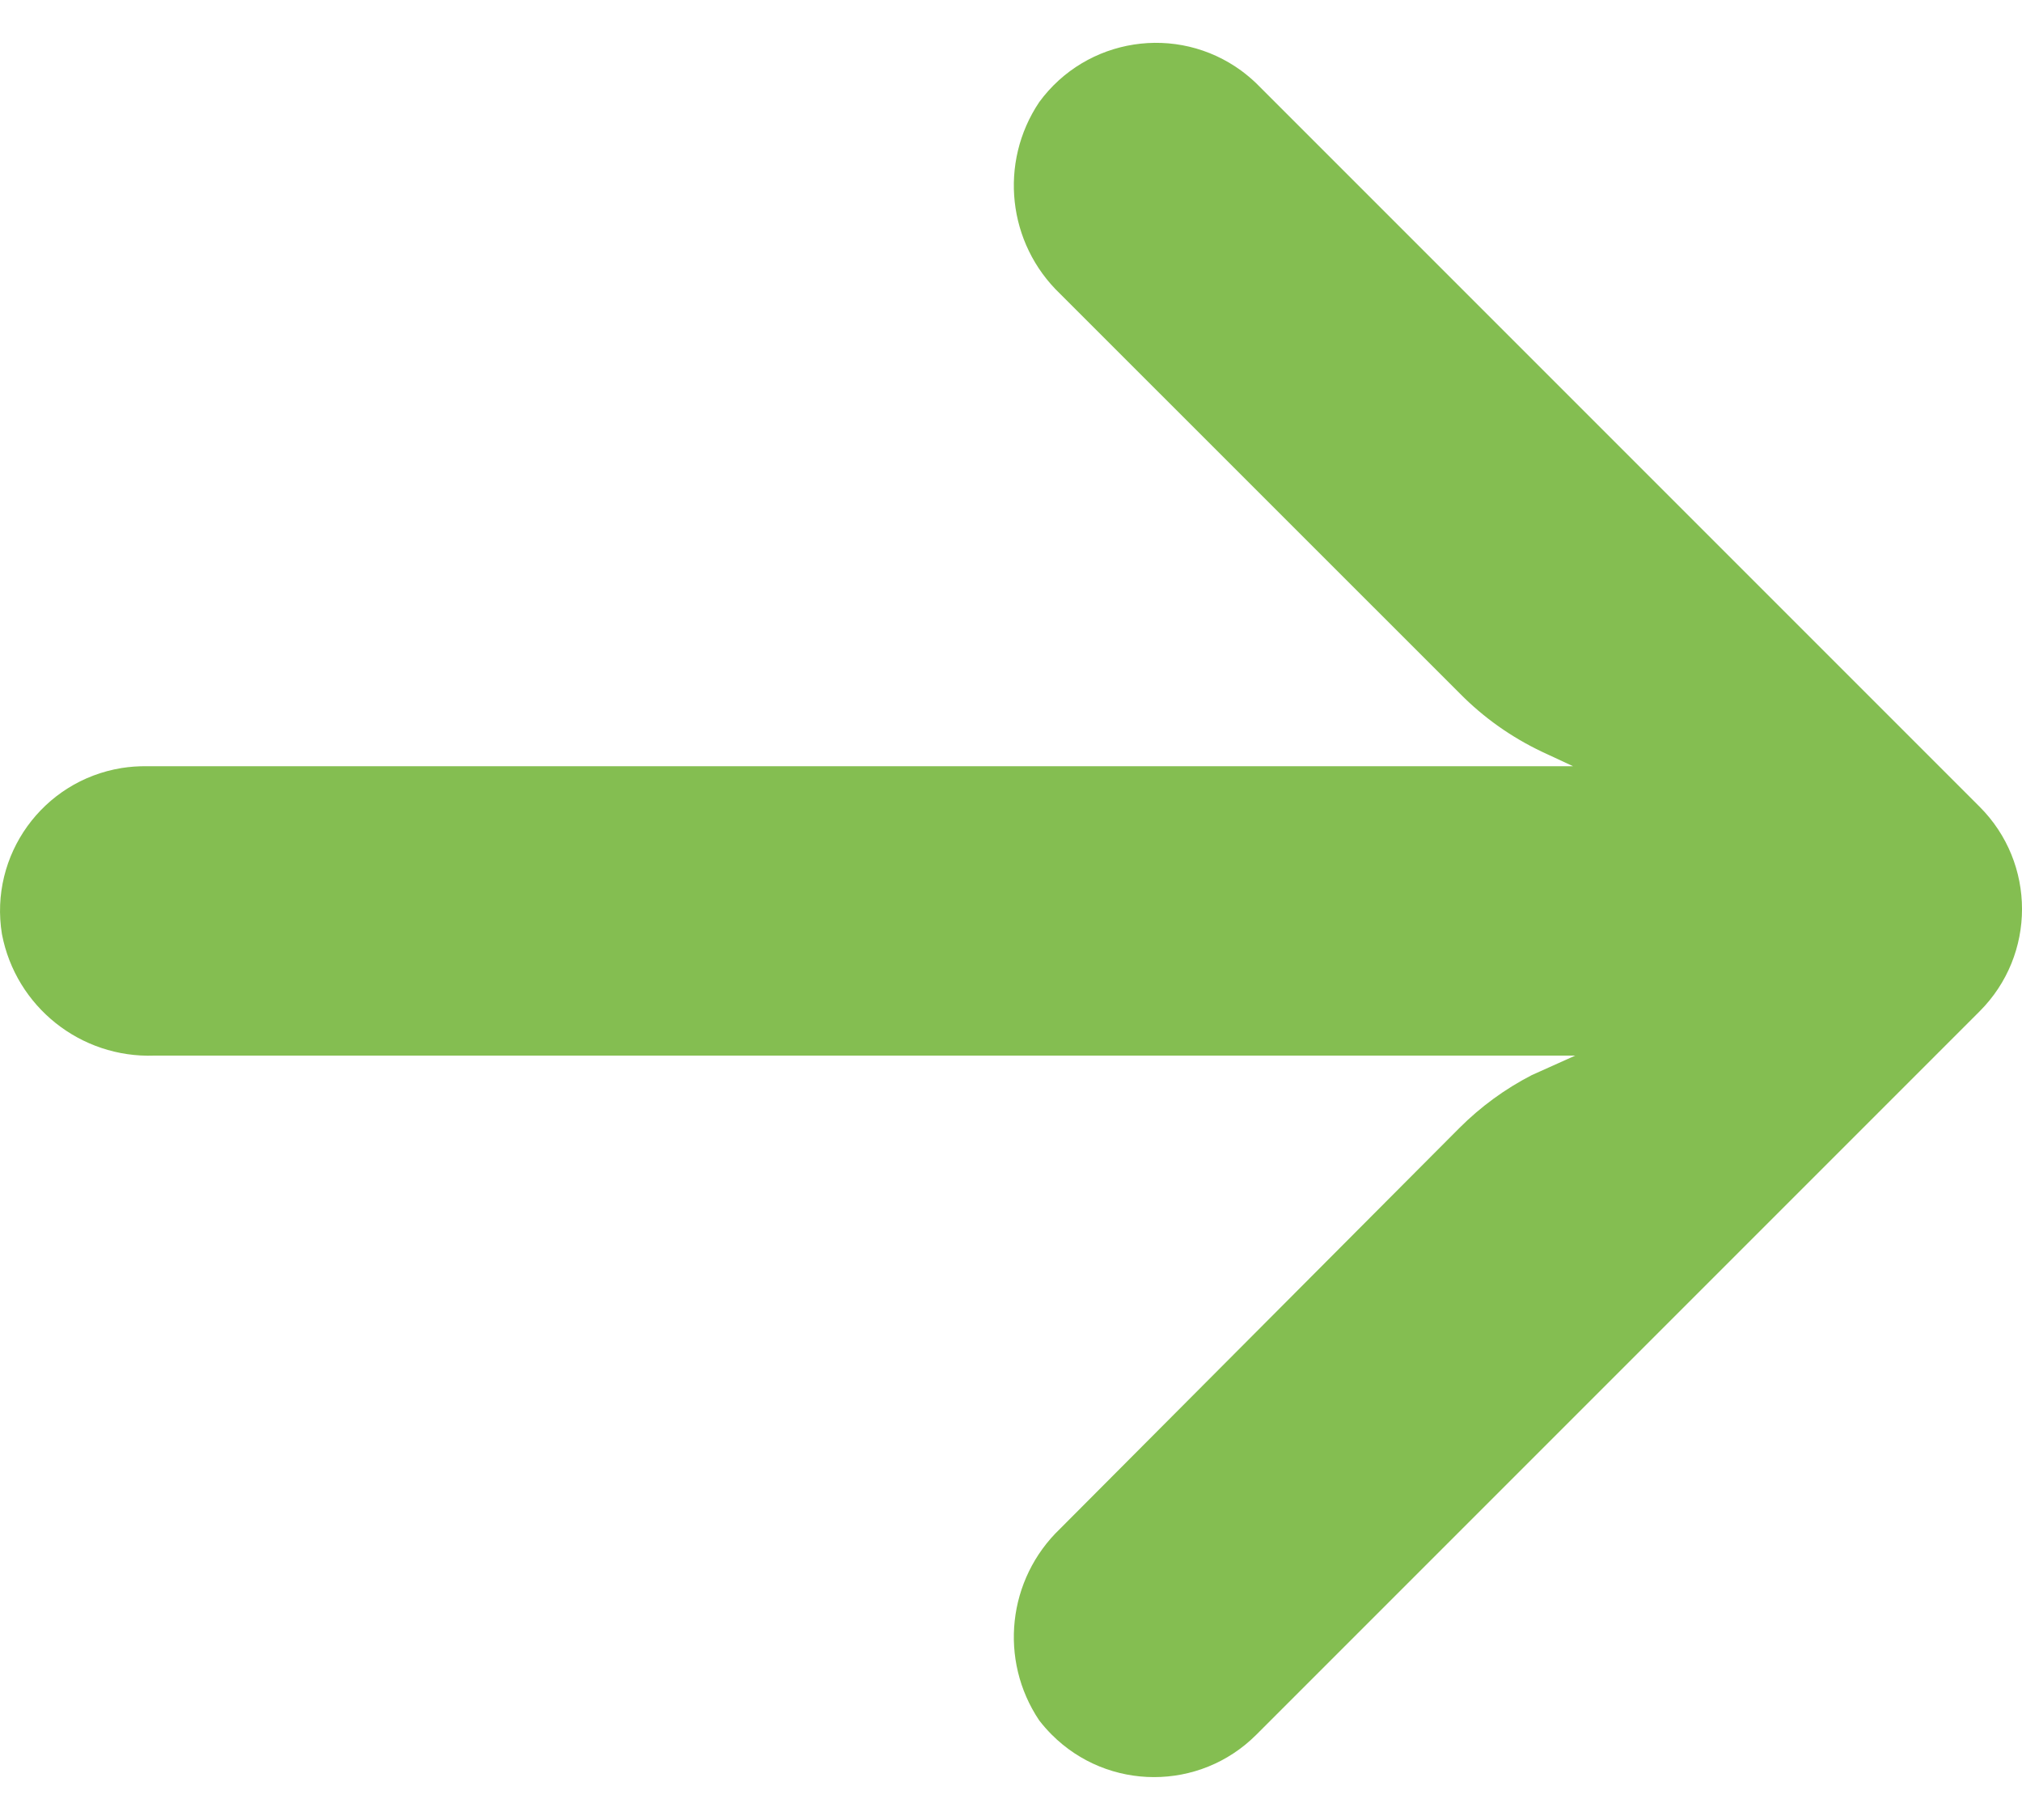 <svg width="20" height="18" viewBox="0 0 20 18" fill="#84BE51" xmlns="http://www.w3.org/2000/svg">
<path d="M1.202 7.596C1.284 7.583 1.367 7.577 1.45 7.578H15.559L15.252 7.435C14.951 7.292 14.677 7.099 14.443 6.862L10.486 2.906C9.965 2.408 9.878 1.608 10.279 1.01C10.746 0.372 11.641 0.233 12.279 0.7C12.33 0.738 12.379 0.779 12.425 0.823L19.58 7.978C20.14 8.537 20.14 9.443 19.581 10.002C19.581 10.002 19.581 10.003 19.58 10.003L12.425 17.158C11.866 17.716 10.96 17.715 10.402 17.155C10.358 17.111 10.317 17.064 10.279 17.015C9.878 16.417 9.965 15.617 10.486 15.119L14.436 11.155C14.646 10.945 14.887 10.769 15.151 10.633L15.581 10.44H1.528C0.797 10.467 0.156 9.956 0.019 9.238C-0.108 8.458 0.422 7.723 1.202 7.596Z"/>
</svg>
